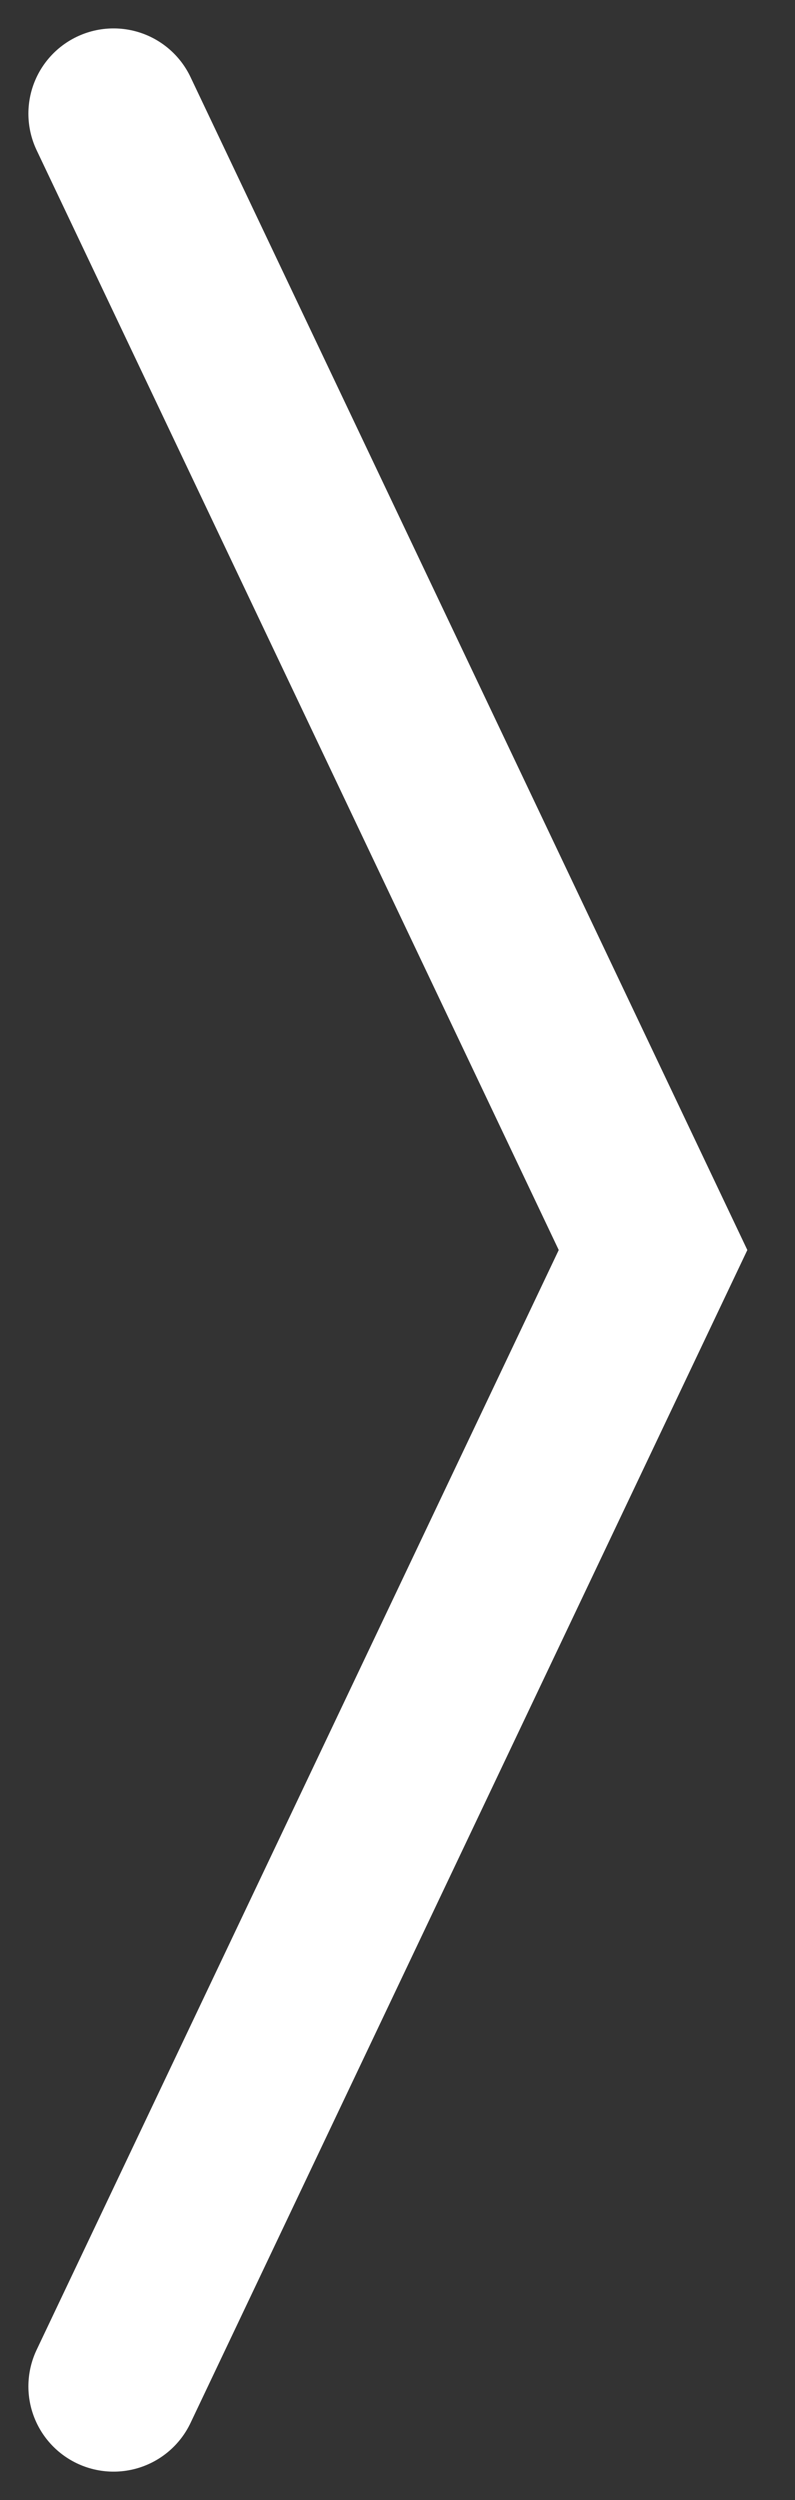 <svg xmlns="http://www.w3.org/2000/svg" width="14" height="44" fill="none" viewBox="0 0 14 44">
	<rect x="0" y="0" width="14" height="44" fill="#333333" stroke="none"/>
	<path stroke="#fff" stroke-linecap="round" stroke-width="3" d="m2 2 9.5 20L2 42"/>
</svg>

